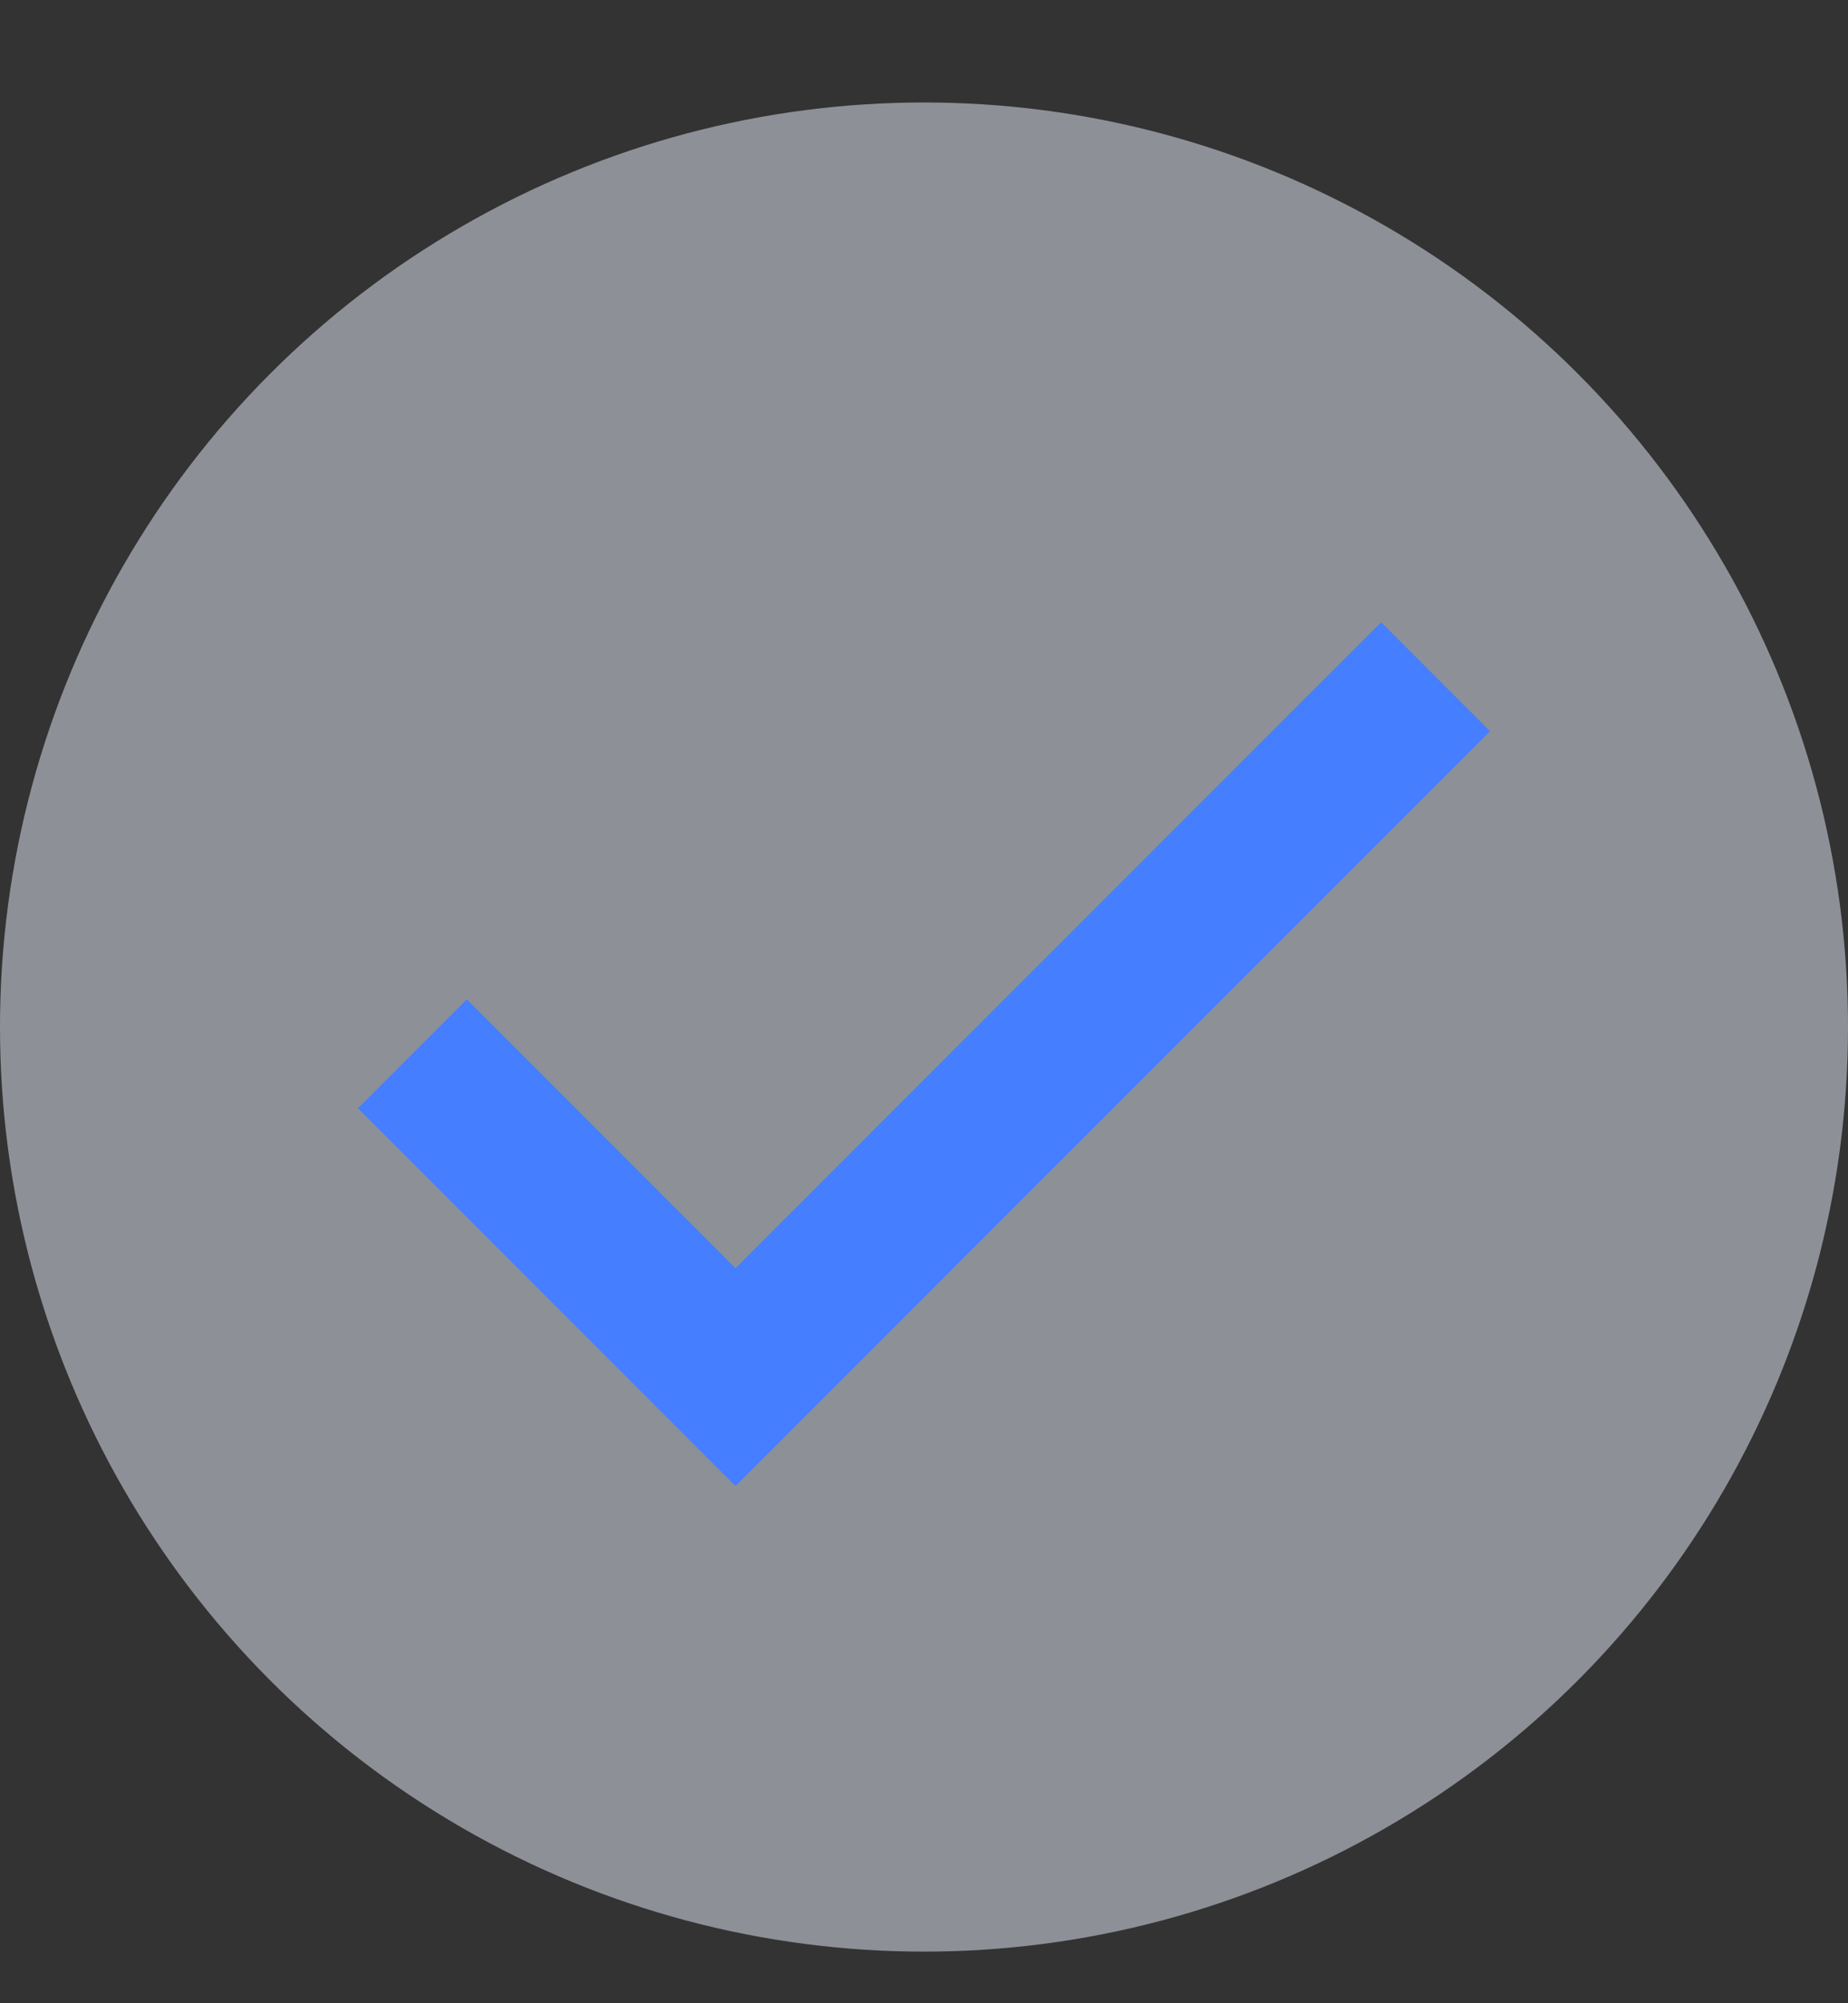 <svg width="12" height="13" viewBox="0 0 12 13" fill="none" xmlns="http://www.w3.org/2000/svg">
<rect x="0" y="0" width="12" height="13" fill="#333333" stroke="none"/>
<circle opacity="0.5" cx="6" cy="6.665" r="6" fill="#E8EFFD"/>
<path d="M2.678 6.839L4.776 8.937L9.322 4.392" stroke="#457EFF"/>
</svg>
